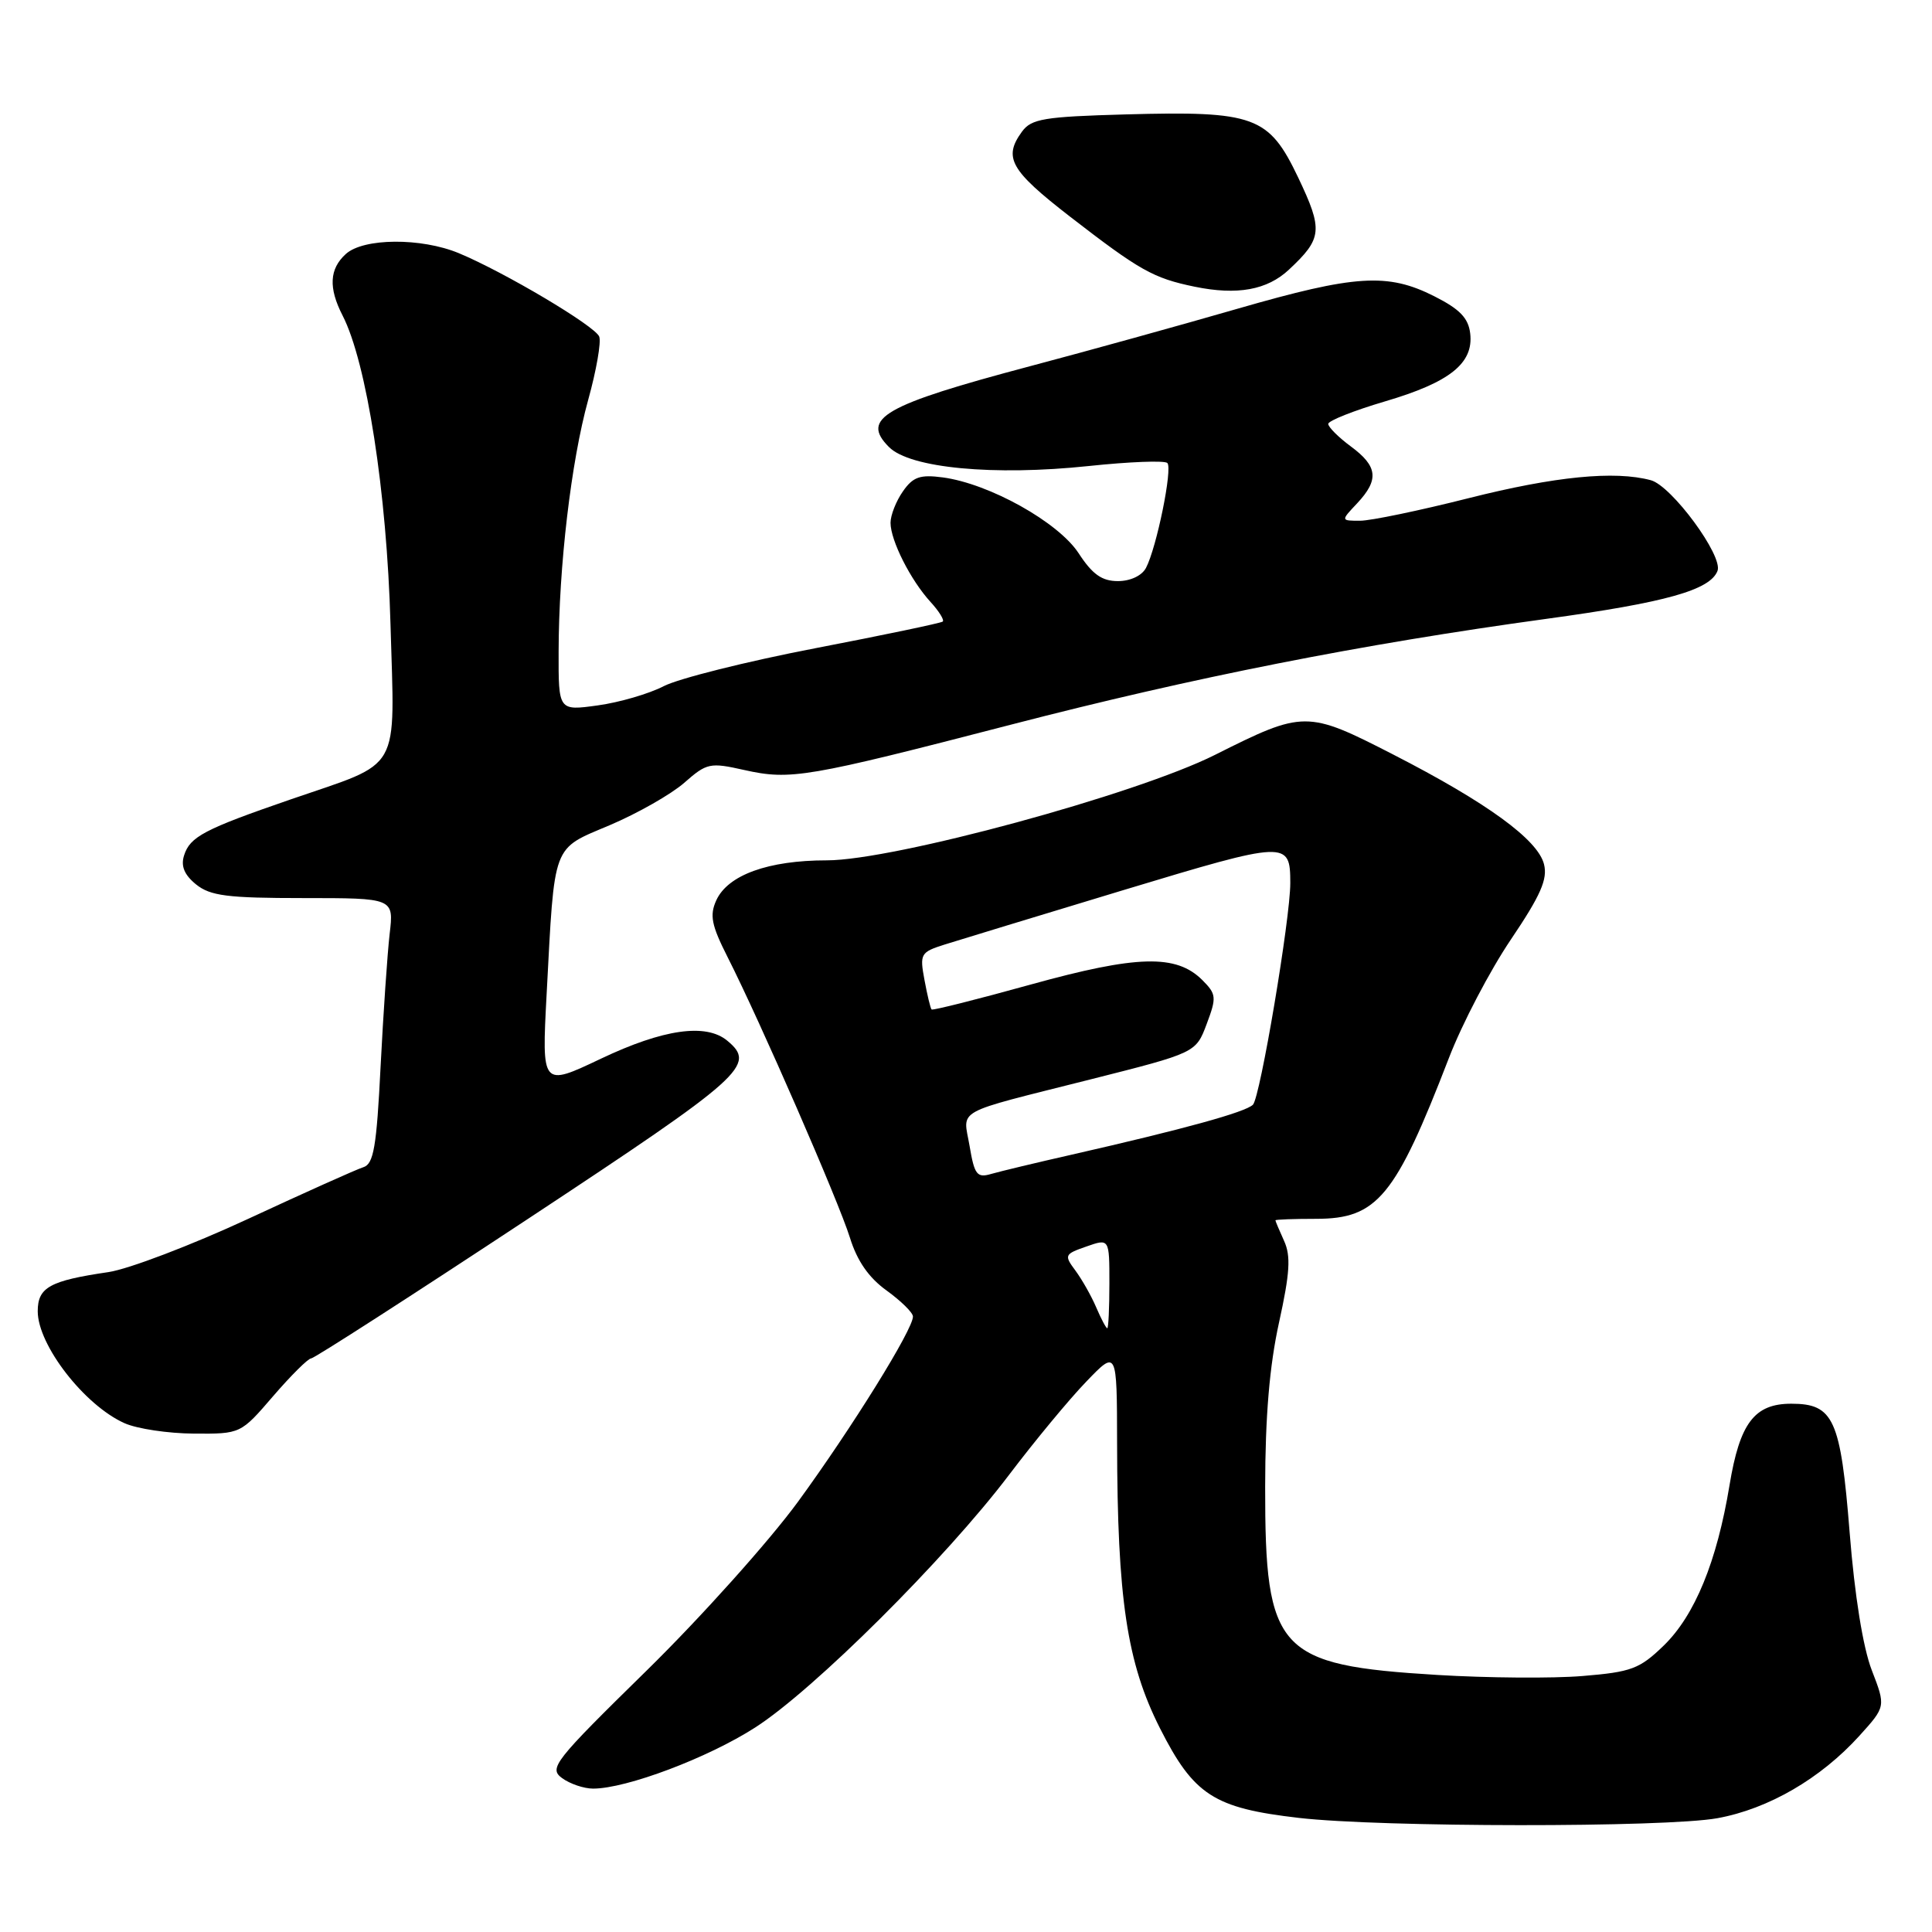 <?xml version="1.0" encoding="UTF-8" standalone="no"?>
<!DOCTYPE svg PUBLIC "-//W3C//DTD SVG 1.1//EN" "http://www.w3.org/Graphics/SVG/1.1/DTD/svg11.dtd" >
<svg xmlns="http://www.w3.org/2000/svg" xmlns:xlink="http://www.w3.org/1999/xlink" version="1.1" viewBox="0 0 256 256">
 <g >
 <path fill="currentColor"
d=" M 227.57 240.92 C 234.33 239.69 241.26 235.66 246.39 229.99 C 249.88 226.13 249.88 226.13 248.02 221.31 C 246.86 218.32 245.75 211.43 245.09 203.09 C 243.89 188.03 242.97 186.00 237.35 186.00 C 232.47 186.00 230.53 188.56 229.17 196.80 C 227.50 206.92 224.57 214.05 220.45 218.05 C 217.26 221.14 216.17 221.55 209.70 222.08 C 205.74 222.41 197.09 222.34 190.47 221.94 C 169.26 220.65 167.62 218.86 167.64 197.00 C 167.65 187.68 168.22 180.94 169.48 175.23 C 170.92 168.68 171.06 166.43 170.15 164.43 C 169.52 163.04 169.00 161.81 169.00 161.70 C 169.00 161.59 171.43 161.50 174.40 161.50 C 182.49 161.50 184.89 158.59 191.98 140.21 C 193.73 135.66 197.43 128.59 200.20 124.49 C 204.14 118.65 205.09 116.50 204.59 114.52 C 203.78 111.26 197.03 106.35 184.61 99.98 C 173.19 94.12 172.75 94.12 161.00 100.02 C 150.55 105.27 118.42 114.00 109.56 114.00 C 101.79 114.00 96.44 115.94 94.91 119.30 C 94.01 121.28 94.27 122.59 96.40 126.80 C 100.74 135.36 111.14 159.23 112.62 164.00 C 113.57 167.07 115.11 169.30 117.48 171.00 C 119.38 172.38 120.96 173.92 120.97 174.44 C 121.02 176.10 112.89 189.19 105.73 199.00 C 101.91 204.22 92.89 214.29 85.68 221.36 C 73.40 233.40 72.69 234.30 74.48 235.61 C 75.52 236.37 77.37 237.00 78.59 237.00 C 83.00 237.00 93.80 232.93 100.07 228.90 C 107.82 223.93 125.28 206.55 133.71 195.42 C 137.08 190.97 141.67 185.42 143.92 183.09 C 148.00 178.84 148.00 178.84 148.02 191.17 C 148.05 211.87 149.32 220.34 153.70 229.00 C 158.19 237.87 160.84 239.58 172.10 240.88 C 182.99 242.14 220.70 242.17 227.57 240.92 Z  M 36.19 185.00 C 38.56 182.25 40.83 180.00 41.22 180.00 C 41.62 180.00 54.56 171.67 69.97 161.50 C 98.62 142.59 100.26 141.12 96.37 137.90 C 93.55 135.55 87.88 136.36 79.63 140.28 C 71.78 144.01 71.78 144.01 72.43 131.75 C 73.51 111.47 73.08 112.61 80.82 109.33 C 84.49 107.77 88.92 105.25 90.66 103.73 C 93.66 101.09 94.07 101.01 98.62 102.03 C 104.75 103.40 106.88 103.04 134.00 96.01 C 158.17 89.75 180.31 85.37 204.91 82.00 C 220.71 79.84 226.61 78.19 227.58 75.64 C 228.34 73.66 221.50 64.37 218.74 63.63 C 213.95 62.34 206.02 63.13 194.64 66.00 C 188.12 67.65 181.63 69.00 180.22 69.00 C 177.65 69.00 177.65 69.00 179.83 66.69 C 182.76 63.56 182.56 61.79 179.00 59.16 C 177.35 57.94 176.00 56.59 176.00 56.17 C 176.00 55.75 179.38 54.41 183.51 53.19 C 192.11 50.66 195.27 48.14 194.81 44.19 C 194.57 42.14 193.43 40.96 190.04 39.25 C 183.86 36.13 179.58 36.41 164.01 40.90 C 156.58 43.05 144.20 46.48 136.50 48.52 C 117.06 53.68 114.00 55.44 117.80 59.24 C 120.58 62.03 131.68 63.08 144.27 61.75 C 149.65 61.18 154.33 61.00 154.68 61.35 C 155.40 62.07 153.26 72.56 151.85 75.25 C 151.31 76.28 149.78 77.00 148.13 77.00 C 146.01 77.00 144.75 76.11 142.92 73.30 C 140.23 69.19 131.10 64.09 124.93 63.26 C 121.92 62.86 120.98 63.18 119.64 65.11 C 118.74 66.39 118.00 68.27 118.00 69.27 C 118.00 71.61 120.65 76.86 123.29 79.75 C 124.42 80.98 125.15 82.16 124.92 82.36 C 124.69 82.56 117.08 84.15 108.00 85.90 C 98.92 87.65 89.90 89.91 87.95 90.92 C 86.00 91.93 82.06 93.08 79.20 93.47 C 74.00 94.19 74.00 94.19 74.02 86.34 C 74.04 75.05 75.68 61.14 77.94 52.98 C 79.02 49.09 79.68 45.32 79.40 44.60 C 78.86 43.20 66.84 36.06 60.78 33.54 C 55.80 31.48 48.17 31.53 45.83 33.65 C 43.64 35.63 43.51 38.14 45.39 41.80 C 48.58 48.00 51.26 65.23 51.74 82.65 C 52.30 102.73 53.40 100.79 38.50 105.93 C 27.05 109.88 25.18 110.86 24.39 113.35 C 23.94 114.76 24.42 115.92 25.98 117.19 C 27.87 118.71 30.13 119.00 40.20 119.00 C 52.19 119.00 52.19 119.00 51.63 123.75 C 51.33 126.36 50.79 134.27 50.43 141.32 C 49.90 151.98 49.51 154.23 48.15 154.66 C 47.24 154.94 40.37 158.03 32.87 161.51 C 25.37 164.99 17.05 168.16 14.37 168.56 C 6.59 169.70 5.00 170.58 5.00 173.75 C 5.00 178.23 11.19 186.21 16.50 188.58 C 18.15 189.32 22.29 189.94 25.69 189.96 C 31.89 190.00 31.89 190.00 36.19 185.00 Z  M 170.79 35.73 C 175.22 31.59 175.33 30.49 172.01 23.51 C 168.12 15.37 166.26 14.69 149.15 15.16 C 138.34 15.46 136.66 15.74 135.42 17.44 C 132.91 20.88 133.86 22.56 141.75 28.68 C 151.01 35.84 152.81 36.86 158.30 37.99 C 163.94 39.15 167.91 38.43 170.79 35.73 Z  M 145.26 173.25 C 144.62 171.74 143.37 169.54 142.50 168.36 C 140.98 166.32 141.05 166.18 143.95 165.17 C 147.00 164.10 147.00 164.10 147.00 170.05 C 147.00 173.32 146.87 176.00 146.72 176.00 C 146.56 176.00 145.91 174.76 145.26 173.25 Z  M 128.48 151.88 C 127.62 146.82 126.07 147.68 144.48 143.03 C 158.46 139.50 158.46 139.50 159.89 135.69 C 161.22 132.15 161.18 131.73 159.31 129.86 C 155.86 126.42 150.68 126.55 136.60 130.45 C 129.50 132.42 123.58 133.91 123.44 133.76 C 123.29 133.62 122.87 131.86 122.50 129.86 C 121.85 126.39 121.98 126.17 125.16 125.16 C 127.00 124.58 137.67 121.33 148.87 117.94 C 170.59 111.38 170.96 111.36 170.97 117.00 C 170.98 121.69 166.98 145.42 166.02 146.38 C 165.03 147.37 156.85 149.62 142.00 153.00 C 137.32 154.06 132.53 155.21 131.35 155.55 C 129.46 156.11 129.12 155.67 128.48 151.88 Z "/>
</g>
</svg>